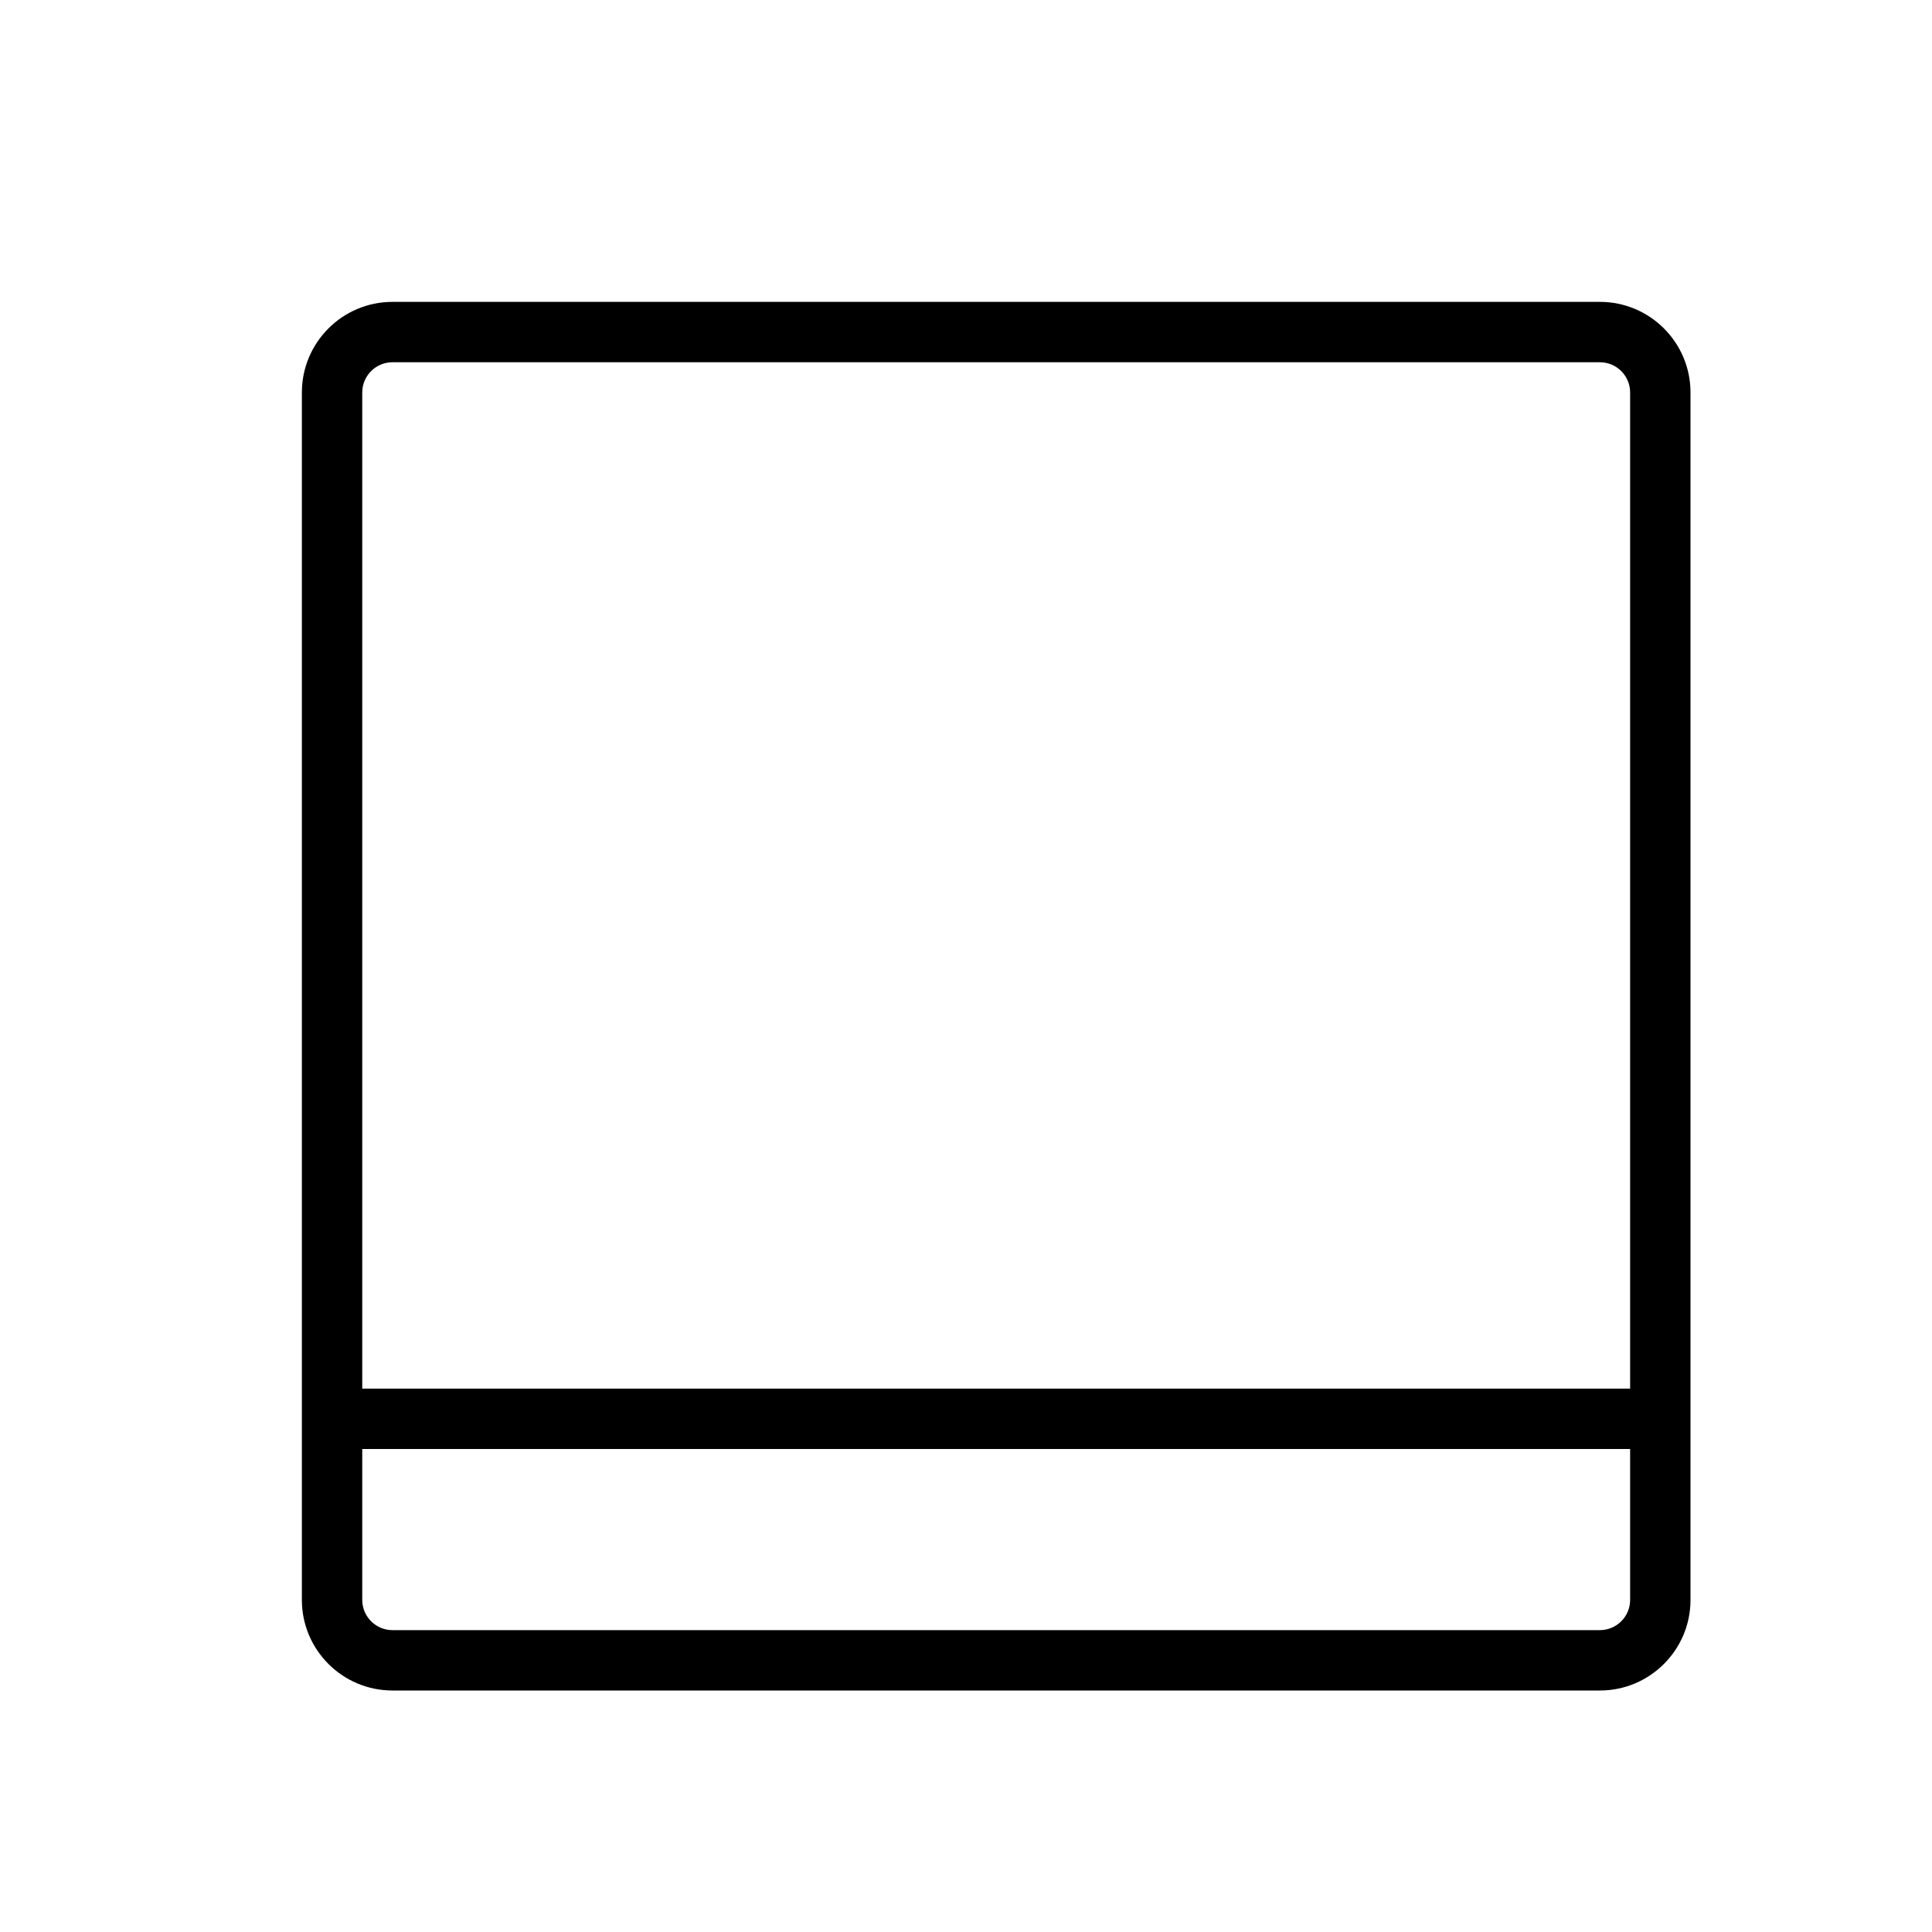 <svg version="1.1" xmlns="http://www.w3.org/2000/svg" width="32" height="32" viewBox="0 0 32 32">
<title>layout-footer</title>
<path d="M26.5 5h-20c-0.827 0-1.5 0.673-1.5 1.5v20c0 0.827 0.673 1.5 1.5 1.5h20c0.827 0 1.5-0.673 1.5-1.5v-20c0-0.827-0.673-1.5-1.5-1.5zM6.5 6h20c0.275 0 0.5 0.224 0.5 0.5v16.5h-21v-16.5c0-0.276 0.225-0.5 0.5-0.5zM26.5 27h-20c-0.275 0-0.5-0.224-0.5-0.5v-2.5h21v2.5c0 0.276-0.225 0.5-0.5 0.5z"></path>
</svg>

